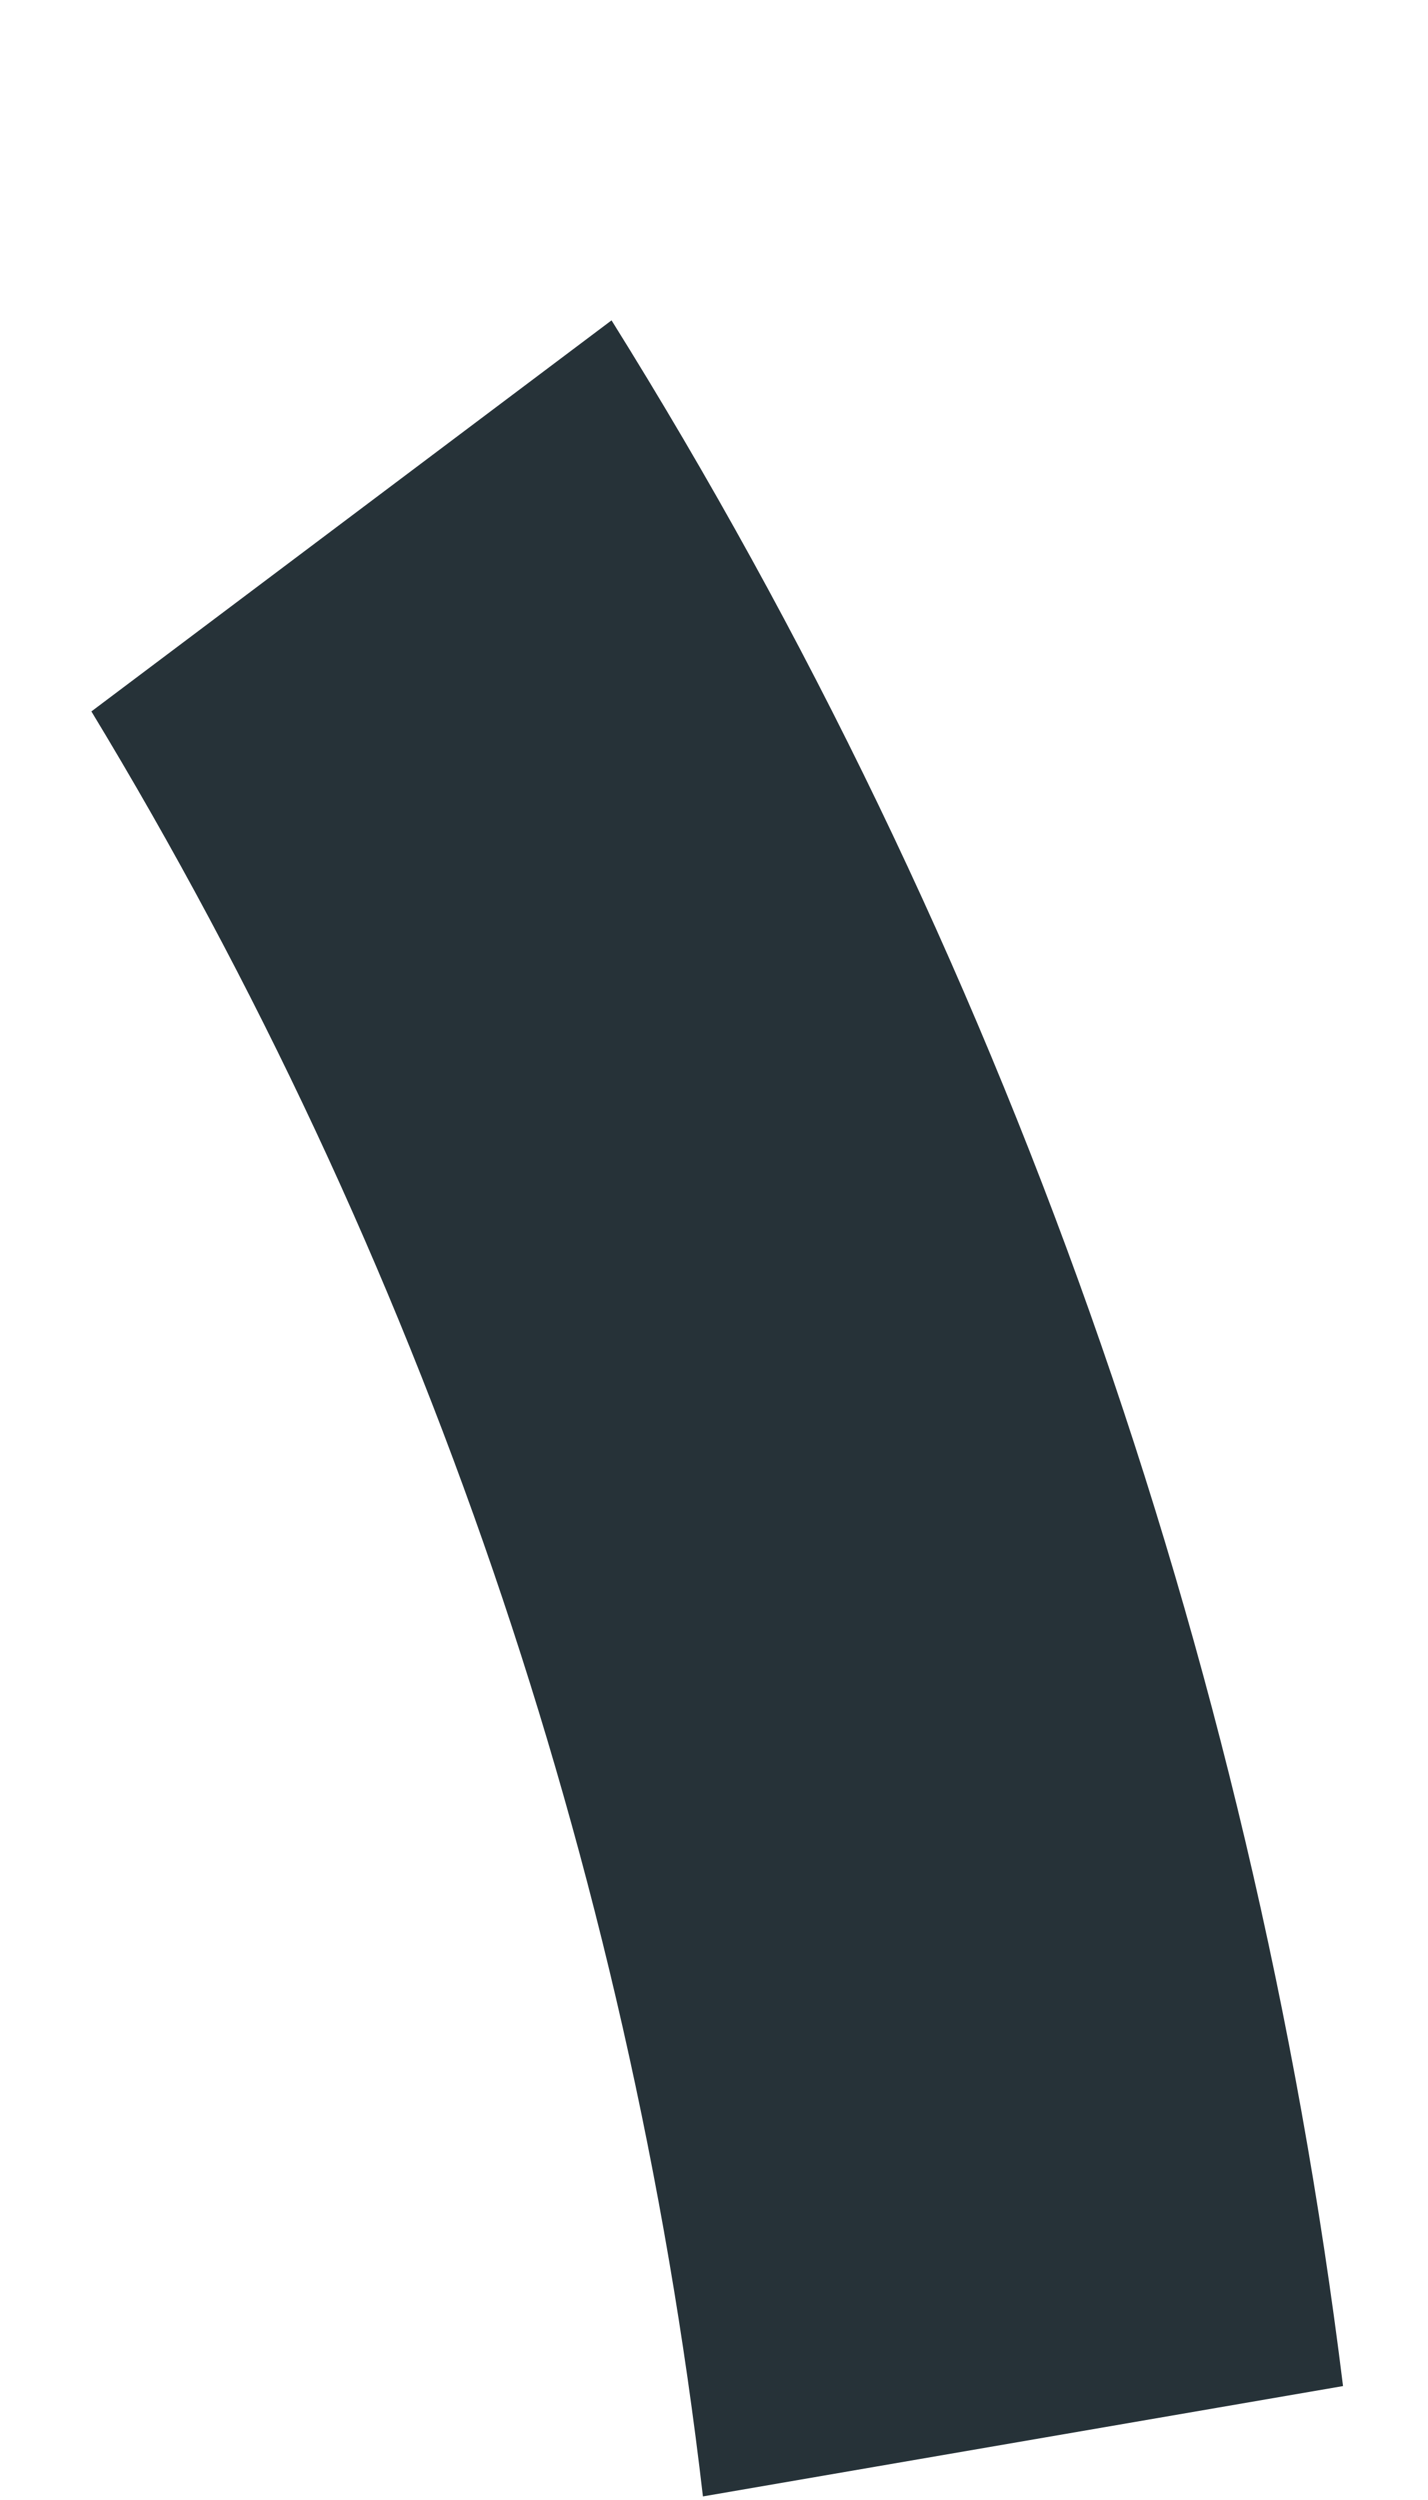 <?xml version="1.0" encoding="UTF-8" standalone="no"?><svg width='4' height='7' viewBox='0 0 4 7' fill='none' xmlns='http://www.w3.org/2000/svg'>
<path d='M1.969 6.99C1.763 5.22 1.179 3.515 0.256 1.992L1.713 0.897C2.809 2.652 3.508 4.626 3.762 6.681L1.969 6.99Z' fill='#263238'/>
</svg>
